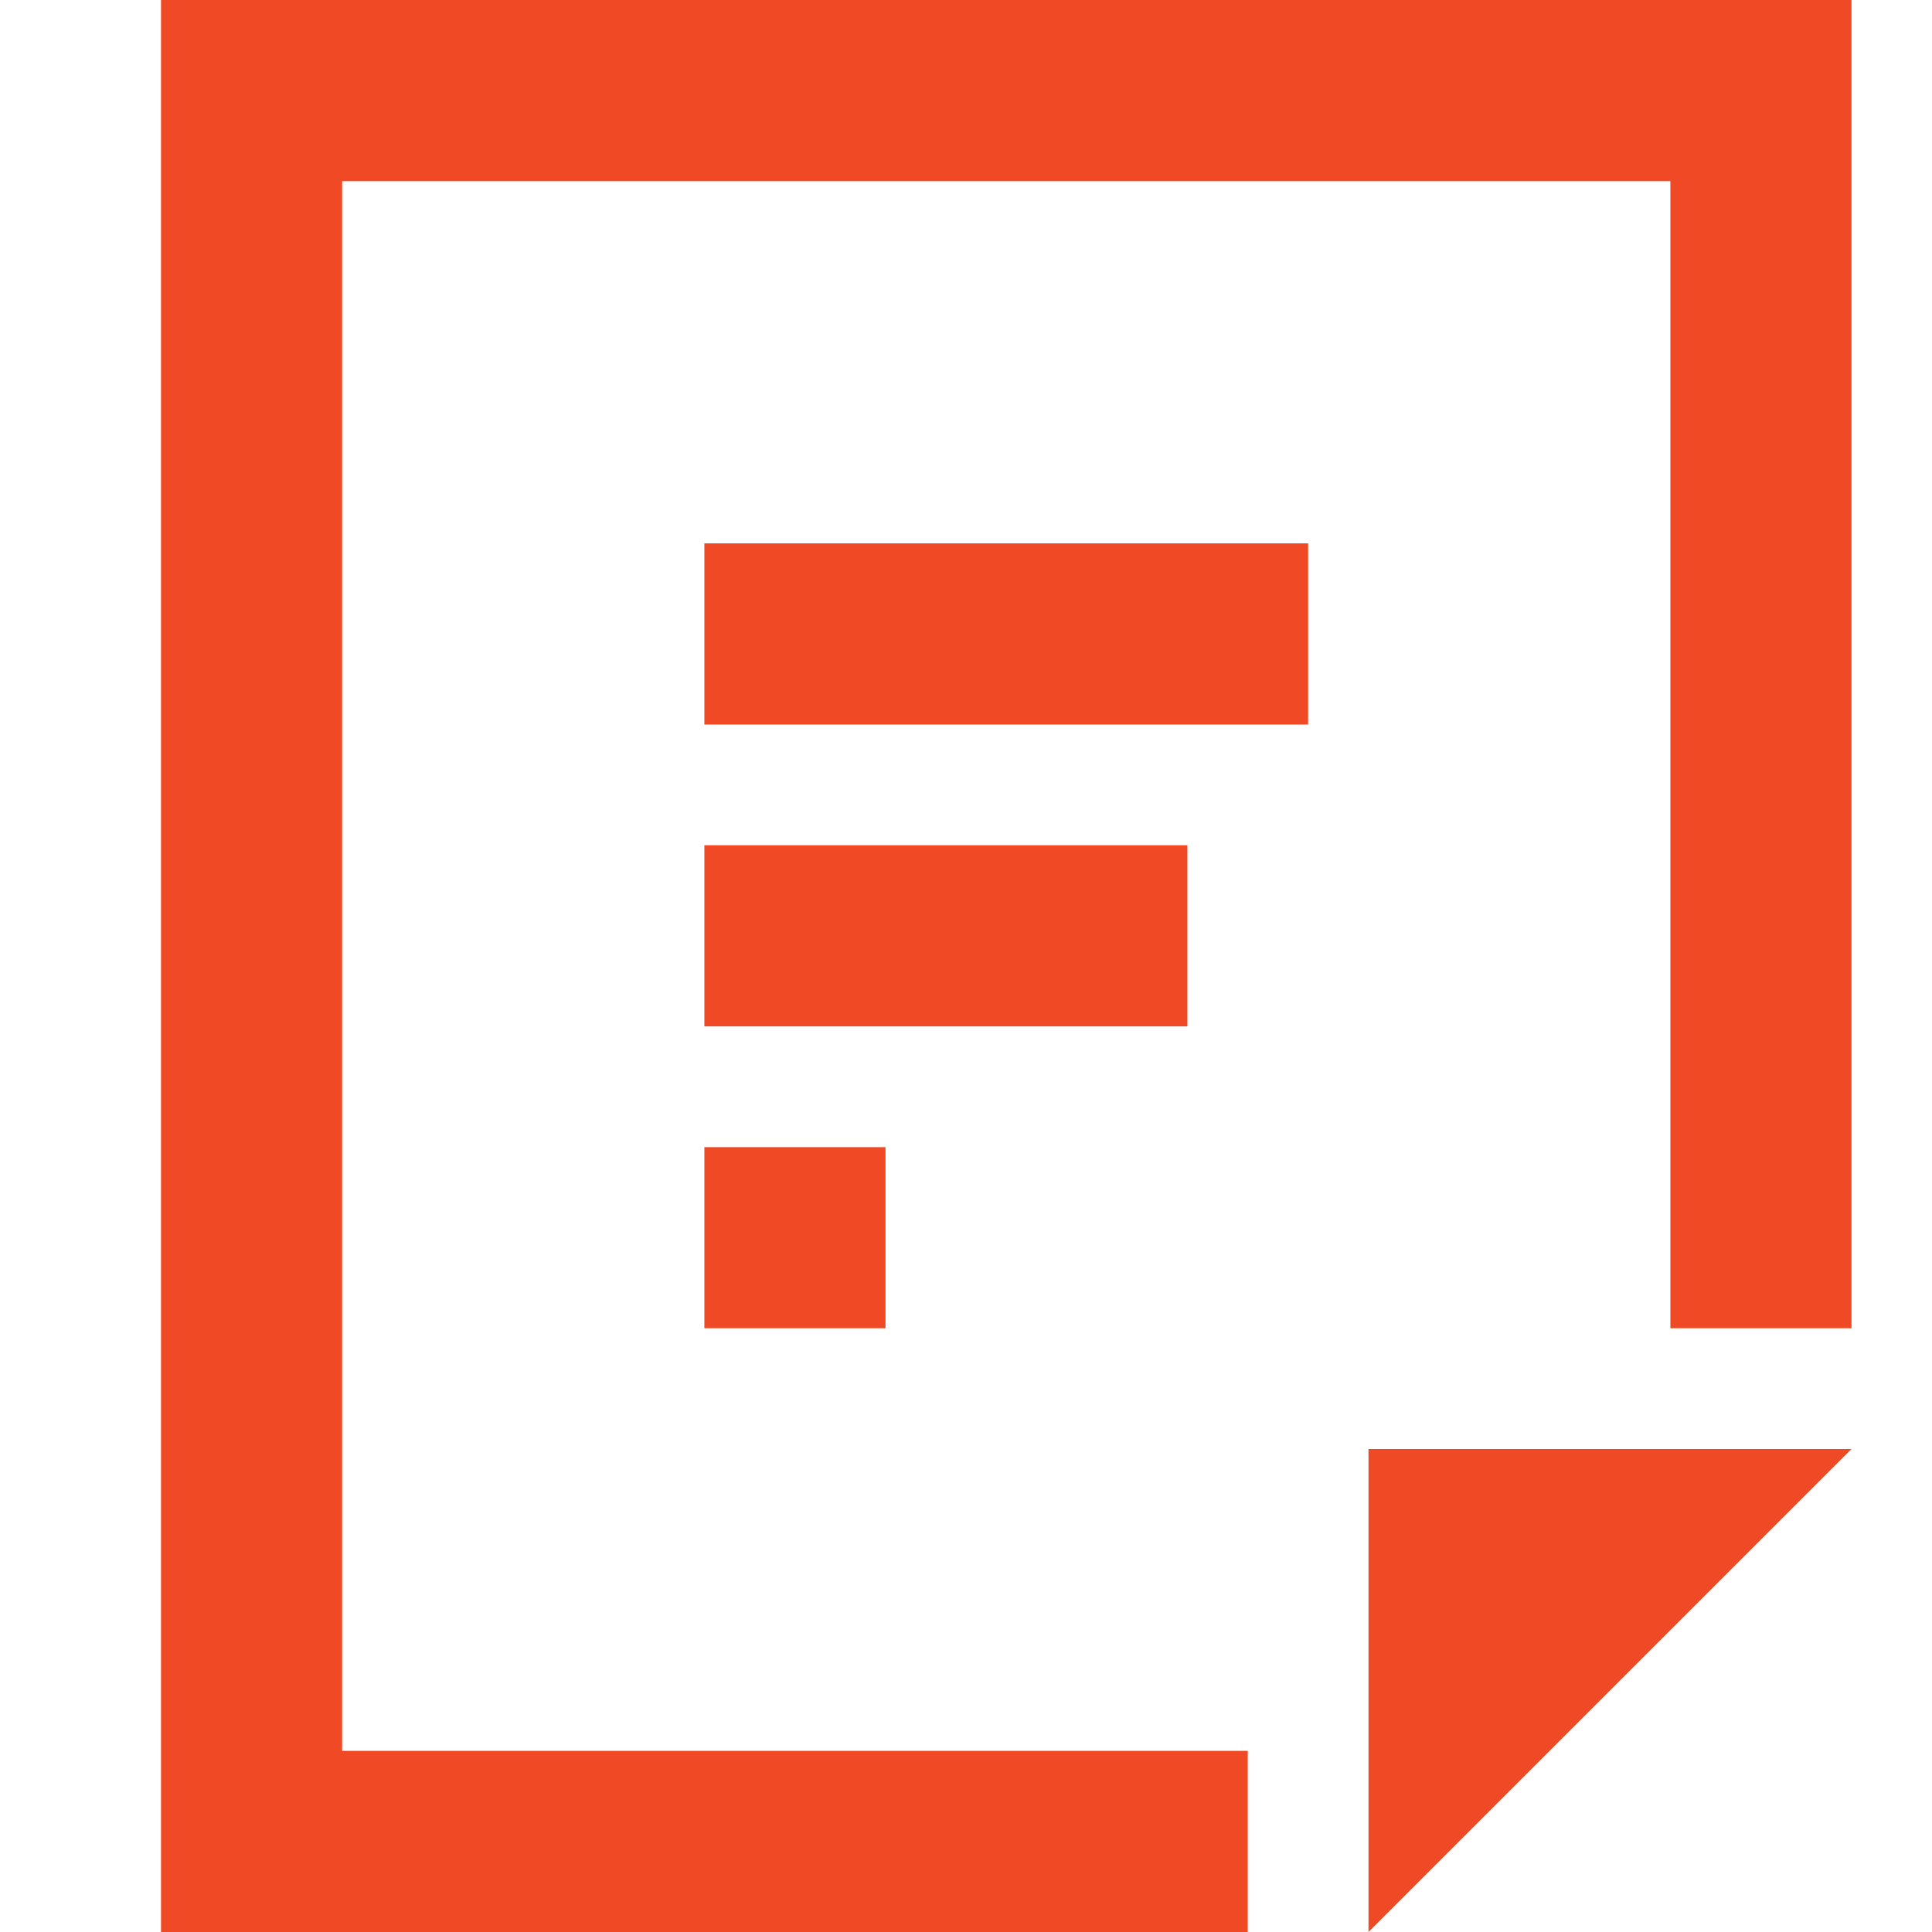 <svg width="24" height="24" viewBox="0 0 24 24" fill="none" xmlns="http://www.w3.org/2000/svg">
<path d="M20.75 16.5V2.25H4.25V21.75H15.5V24H23V16.5H20.75ZM2 0H23V24H2V0ZM17 18H23L17 24V18ZM8.75 6.75H16.25V9H8.75V6.75ZM8.75 10.5H14.75V12.75H8.75V10.5ZM8.75 14.25H11V16.5H8.75V14.25Z" fill="#EF4A25"/>
</svg>

